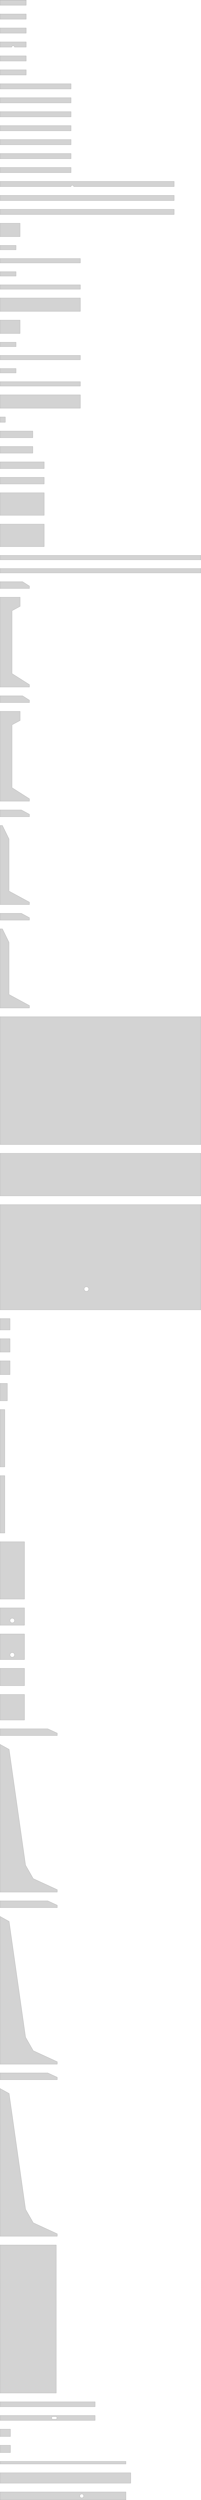 <?xml version="1.0" standalone="no"?>
<!DOCTYPE svg PUBLIC "-//W3C//DTD SVG 1.1//EN" "http://www.w3.org/Graphics/SVG/1.1/DTD/svg11.dtd">
<svg width="1500mm" height="18637mm" viewBox="0 -18637 1500 18637" xmlns="http://www.w3.org/2000/svg" version="1.1">
<title>OpenSCAD Model</title>
<path d="
M 195.667,-18636.7 L 0,-18636.7 L 0,-18597.7 L 195.667,-18597.7 z
M 195.667,-18532.7 L 0,-18532.7 L 0,-18493.7 L 195.667,-18493.7 z
M 195.667,-18428.7 L 0,-18428.7 L 0,-18389.7 L 195.667,-18389.7 z
M 87.888,-18286.8 L 88.052,-18287.8 L 88.323,-18288.8 L 88.698,-18289.8 L 89.173,-18290.7 L 89.743,-18291.6
 L 90.402,-18292.4 L 91.142,-18293.1 L 91.955,-18293.8 L 92.833,-18294.4 L 93.766,-18294.8 L 94.743,-18295.2
 L 95.754,-18295.5 L 96.788,-18295.7 L 97.833,-18295.7 L 98.879,-18295.7 L 99.912,-18295.5 L 100.923,-18295.2
 L 101.901,-18294.8 L 102.833,-18294.4 L 103.711,-18293.8 L 104.525,-18293.1 L 105.265,-18292.4 L 105.923,-18291.6
 L 106.494,-18290.7 L 106.969,-18289.8 L 107.344,-18288.8 L 107.615,-18287.8 L 107.779,-18286.8 L 107.833,-18285.7
 L 195.667,-18285.7 L 195.667,-18324.7 L 0,-18324.7 L 0,-18285.7 L 87.833,-18285.7 z
M 195.667,-18220.7 L 0,-18220.7 L 0,-18181.7 L 195.667,-18181.7 z
M 195.667,-18116.7 L 0,-18116.7 L 0,-18077.7 L 195.667,-18077.7 z
M 530.461,-18012.7 L 0,-18012.7 L 0,-17973.7 L 530.461,-17973.7 z
M 530.461,-17908.7 L 0,-17908.7 L 0,-17869.7 L 530.461,-17869.7 z
M 530.461,-17804.7 L 0,-17804.7 L 0,-17765.7 L 530.461,-17765.7 z
M 530.461,-17700.7 L 0,-17700.7 L 0,-17661.7 L 530.461,-17661.7 z
M 530.461,-17596.7 L 0,-17596.7 L 0,-17557.7 L 530.461,-17557.7 z
M 530.461,-17492.7 L 0,-17492.7 L 0,-17453.7 L 530.461,-17453.7 z
M 530.461,-17388.7 L 0,-17388.7 L 0,-17349.7 L 530.461,-17349.7 z
M 530.055,-17246.8 L 530.219,-17247.8 L 530.489,-17248.8 L 530.865,-17249.8 L 531.34,-17250.7 L 531.91,-17251.6
 L 532.569,-17252.4 L 533.309,-17253.1 L 534.122,-17253.8 L 535,-17254.4 L 535.933,-17254.8 L 536.91,-17255.2
 L 537.921,-17255.5 L 538.955,-17255.7 L 540,-17255.7 L 541.045,-17255.7 L 542.079,-17255.5 L 543.09,-17255.2
 L 544.067,-17254.8 L 545,-17254.4 L 545.878,-17253.8 L 546.691,-17253.1 L 547.431,-17252.4 L 548.09,-17251.6
 L 548.66,-17250.7 L 549.135,-17249.8 L 549.511,-17248.8 L 549.781,-17247.8 L 549.945,-17246.8 L 550,-17245.7
 L 1300,-17245.7 L 1300,-17284.7 L 0,-17284.7 L 0,-17245.7 L 530,-17245.7 z
M 1300,-17180.7 L 0,-17180.7 L 0,-17141.7 L 1300,-17141.7 z
M 1300,-17076.7 L 0,-17076.7 L 0,-17037.7 L 1300,-17037.7 z
M 150,-16972.7 L 0,-16972.7 L 0,-16872.7 L 150,-16872.7 z
M 120,-16807.7 L 0,-16807.7 L 0,-16774.7 L 120,-16774.7 z
M 600,-16709.7 L 0,-16709.7 L 0,-16676.7 L 600,-16676.7 z
M 120,-16611.7 L 0,-16611.7 L 0,-16578.7 L 120,-16578.7 z
M 600,-16513.7 L 0,-16513.7 L 0,-16480.7 L 600,-16480.7 z
M 600,-16415.7 L 0,-16415.7 L 0,-16315.7 L 600,-16315.7 z
M 150,-16250.7 L 0,-16250.7 L 0,-16150.7 L 150,-16150.7 z
M 120,-16085.7 L 0,-16085.7 L 0,-16052.7 L 120,-16052.7 z
M 600,-15987.7 L 0,-15987.7 L 0,-15954.7 L 600,-15954.7 z
M 120,-15889.7 L 0,-15889.7 L 0,-15856.7 L 120,-15856.7 z
M 600,-15791.7 L 0,-15791.7 L 0,-15758.7 L 600,-15758.7 z
M 600,-15693.7 L 0,-15693.7 L 0,-15593.7 L 600,-15593.7 z
M 40,-15528.7 L 0,-15528.7 L 0,-15488.7 L 40,-15488.7 z
M 245,-15423.7 L 0,-15423.7 L 0,-15373.7 L 245,-15373.7 z
M 245,-15308.7 L 0,-15308.7 L 0,-15258.7 L 245,-15258.7 z
M 330,-15193.7 L 0,-15193.7 L 0,-15143.7 L 330,-15143.7 z
M 330,-15078.7 L 0,-15078.7 L 0,-15028.7 L 330,-15028.7 z
M 330,-14963.7 L 0,-14963.7 L 0,-14795.2 L 330,-14795.2 z
M 330,-14730.2 L 0,-14730.2 L 0,-14561.7 L 330,-14561.7 z
M 1500,-14496.7 L 0,-14496.7 L 0,-14463.7 L 1500,-14463.7 z
M 1500,-14398.7 L 0,-14398.7 L 0,-14365.7 L 1500,-14365.7 z
M 220,-14267.9 L 168.315,-14300.7 L 0,-14300.7 L 0,-14249.9 L 220,-14249.9 z
M 220,-13532.9 L 90,-13615.4 L 90,-14084.4 L 150.5,-14116.9 L 150.5,-14184.9 L 0,-14184.9
 L 0,-13514.9 L 220,-13514.9 z
M 220,-13417.1 L 168.315,-13449.9 L 0,-13449.9 L 0,-13399.1 L 220,-13399.1 z
M 220,-12682.1 L 90,-12764.6 L 90,-13233.6 L 150.5,-13266.1 L 150.5,-13334.1 L 0,-13334.1
 L 0,-12664.1 L 220,-12664.1 z
M 220,-12566.3 L 159.37,-12599.1 L 0,-12599.1 L 0,-12548.3 L 220,-12548.3 z
M 220,-11911.3 L 67.5,-11993.8 L 67.5,-12382.4 L 18,-12483.3 L 0,-12483.3 L 0,-11893.3
 L 220,-11893.3 z
M 220,-11795.5 L 159.37,-11828.3 L 0,-11828.3 L 0,-11777.5 L 220,-11777.5 z
M 220,-11140.5 L 67.5,-11223 L 67.5,-11611.6 L 18,-11712.5 L 0,-11712.5 L 0,-11122.5
 L 220,-11122.5 z
M 1500,-11057.5 L 0,-11057.5 L 0,-10104.4 L 1500,-10104.4 z
M 1500,-10039.4 L 0,-10039.4 L 0,-9721.65 L 1500,-9721.65 z
M 1500,-9656.65 L 0,-9656.65 L 0,-8872.19 L 1500,-8872.19 z
M 643.223,-9010.28 L 641.466,-9010.56 L 639.747,-9011.02 L 638.085,-9011.66 L 636.5,-9012.47 L 635.008,-9013.43
 L 633.625,-9014.55 L 632.367,-9015.81 L 631.247,-9017.2 L 630.278,-9018.69 L 629.47,-9020.27 L 628.832,-9021.93
 L 628.371,-9023.65 L 628.093,-9025.41 L 628,-9027.19 L 628.093,-9028.96 L 628.371,-9030.72 L 628.832,-9032.44
 L 629.47,-9034.1 L 630.278,-9035.69 L 631.247,-9037.18 L 632.367,-9038.56 L 633.625,-9039.82 L 635.008,-9040.94
 L 636.5,-9041.91 L 638.085,-9042.72 L 639.747,-9043.36 L 641.466,-9043.82 L 643.223,-9044.09 L 645,-9044.19
 L 646.777,-9044.09 L 648.534,-9043.82 L 650.253,-9043.36 L 651.915,-9042.72 L 653.5,-9041.91 L 654.992,-9040.94
 L 656.375,-9039.82 L 657.633,-9038.56 L 658.753,-9037.18 L 659.722,-9035.69 L 660.53,-9034.1 L 661.168,-9032.44
 L 661.628,-9030.72 L 661.907,-9028.96 L 662,-9027.19 L 661.907,-9025.41 L 661.628,-9023.65 L 661.168,-9021.93
 L 660.53,-9020.27 L 659.722,-9018.69 L 658.753,-9017.2 L 657.633,-9015.81 L 656.375,-9014.55 L 654.992,-9013.43
 L 653.5,-9012.47 L 651.915,-9011.66 L 650.253,-9011.02 L 648.534,-9010.56 L 646.777,-9010.28 L 645,-9010.19
 z
M 75,-8807.19 L 0,-8807.19 L 0,-8722.19 L 75,-8722.19 z
M 75,-8657.19 L 0,-8657.19 L 0,-8557.19 L 75,-8557.19 z
M 75,-8492.19 L 0,-8492.19 L 0,-8389.14 L 75,-8389.14 z
M 55.05,-8324.14 L 0,-8324.14 L 0,-8194.14 L 55.05,-8194.14 z
M 36,-8129.14 L 0,-8129.14 L 0,-7701.32 L 36,-7701.32 z
M 36,-7636.32 L 0,-7636.32 L 0,-7208.5 L 36,-7208.5 z
M 183,-7143.5 L 0,-7143.5 L 0,-6715.68 L 183,-6715.68 z
M 183,-6650.68 L 0,-6650.68 L 0,-6521.03 L 183,-6521.03 z
M 89.723,-6539.12 L 87.966,-6539.4 L 86.247,-6539.86 L 84.585,-6540.5 L 83,-6541.31 L 81.508,-6542.28
 L 80.125,-6543.4 L 78.867,-6544.65 L 77.747,-6546.04 L 76.778,-6547.53 L 75.97,-6549.12 L 75.332,-6550.78
 L 74.871,-6552.5 L 74.593,-6554.25 L 74.5,-6556.03 L 74.593,-6557.81 L 74.871,-6559.56 L 75.332,-6561.28
 L 75.97,-6562.94 L 76.778,-6564.53 L 77.747,-6566.02 L 78.867,-6567.41 L 80.125,-6568.66 L 81.508,-6569.78
 L 83,-6570.75 L 84.585,-6571.56 L 86.247,-6572.2 L 87.966,-6572.66 L 89.723,-6572.94 L 91.5,-6573.03
 L 93.277,-6572.94 L 95.034,-6572.66 L 96.753,-6572.2 L 98.415,-6571.56 L 100,-6570.75 L 101.492,-6569.78
 L 102.875,-6568.66 L 104.133,-6567.41 L 105.253,-6566.02 L 106.222,-6564.53 L 107.03,-6562.94 L 107.668,-6561.28
 L 108.129,-6559.56 L 108.407,-6557.81 L 108.5,-6556.03 L 108.407,-6554.25 L 108.129,-6552.5 L 107.668,-6550.78
 L 107.03,-6549.12 L 106.222,-6547.53 L 105.253,-6546.04 L 104.133,-6544.65 L 102.875,-6543.4 L 101.492,-6542.28
 L 100,-6541.31 L 98.415,-6540.5 L 96.753,-6539.86 L 95.034,-6539.4 L 93.277,-6539.12 L 91.5,-6539.03
 z
M 183,-6456.03 L 0,-6456.03 L 0,-6264.94 L 183,-6264.94 z
M 89.723,-6283.04 L 87.966,-6283.31 L 86.247,-6283.77 L 84.585,-6284.41 L 83,-6285.22 L 81.508,-6286.19
 L 80.125,-6287.31 L 78.867,-6288.57 L 77.747,-6289.95 L 76.778,-6291.44 L 75.97,-6293.03 L 75.332,-6294.69
 L 74.871,-6296.41 L 74.593,-6298.17 L 74.5,-6299.94 L 74.593,-6301.72 L 74.871,-6303.48 L 75.332,-6305.2
 L 75.97,-6306.86 L 76.778,-6308.44 L 77.747,-6309.93 L 78.867,-6311.32 L 80.125,-6312.58 L 81.508,-6313.7
 L 83,-6314.66 L 84.585,-6315.47 L 86.247,-6316.11 L 87.966,-6316.57 L 89.723,-6316.85 L 91.5,-6316.94
 L 93.277,-6316.85 L 95.034,-6316.57 L 96.753,-6316.11 L 98.415,-6315.47 L 100,-6314.66 L 101.492,-6313.7
 L 102.875,-6312.58 L 104.133,-6311.32 L 105.253,-6309.93 L 106.222,-6308.44 L 107.03,-6306.86 L 107.668,-6305.2
 L 108.129,-6303.48 L 108.407,-6301.72 L 108.5,-6299.94 L 108.407,-6298.17 L 108.129,-6296.41 L 107.668,-6294.69
 L 107.03,-6293.03 L 106.222,-6291.44 L 105.253,-6289.95 L 104.133,-6288.57 L 102.875,-6287.31 L 101.492,-6286.19
 L 100,-6285.22 L 98.415,-6284.41 L 96.753,-6283.77 L 95.034,-6283.31 L 93.277,-6283.04 L 91.5,-6282.94
 z
M 183,-6199.94 L 0,-6199.94 L 0,-6070.29 L 183,-6070.29 z
M 183,-6005.29 L 0,-6005.29 L 0,-5814.2 L 183,-5814.2 z
M 427.72,-5716.4 L 356.433,-5749.2 L 0,-5749.2 L 0,-5698.4 L 427.72,-5698.4 z
M 427.72,-4549.45 L 248.415,-4631.95 L 191.088,-4732.45 L 68.22,-5595.59 L 0,-5633.4 L 0,-4531.45
 L 427.72,-4531.45 z
M 427.72,-4433.65 L 356.433,-4466.45 L 0,-4466.45 L 0,-4415.65 L 427.72,-4415.65 z
M 427.72,-3266.7 L 248.415,-3349.2 L 191.088,-3449.7 L 68.22,-4312.84 L 0,-4350.65 L 0,-3248.7
 L 427.72,-3248.7 z
M 427.72,-3150.9 L 356.433,-3183.7 L 0,-3183.7 L 0,-3132.9 L 427.72,-3132.9 z
M 427.72,-1983.95 L 248.415,-2066.45 L 191.088,-2166.95 L 68.22,-3030.09 L 0,-3067.9 L 0,-1965.95
 L 427.72,-1965.95 z
M 420,-1900.95 L 0,-1900.95 L 0,-797 L 420,-797 z
M 710,-732 L 0,-732 L 0,-695 L 710,-695 z
M 710,-630 L 0,-630 L 0,-593 L 710,-593 z
M 395,-601.5 L 393.955,-601.555 L 392.921,-601.719 L 391.91,-601.989 L 390.933,-602.365 L 390,-602.84
 L 389.122,-603.41 L 388.309,-604.069 L 387.569,-604.809 L 386.91,-605.622 L 386.34,-606.5 L 385.865,-607.433
 L 385.489,-608.41 L 385.219,-609.421 L 385.055,-610.455 L 385,-611.5 L 385.055,-612.545 L 385.219,-613.579
 L 385.489,-614.59 L 385.865,-615.567 L 386.34,-616.5 L 386.91,-617.378 L 387.569,-618.191 L 388.309,-618.931
 L 389.122,-619.59 L 390,-620.16 L 390.933,-620.635 L 391.91,-621.011 L 392.921,-621.281 L 393.955,-621.445
 L 395,-621.5 L 415,-621.5 L 416.045,-621.445 L 417.079,-621.281 L 418.09,-621.011 L 419.067,-620.635
 L 420,-620.16 L 420.878,-619.59 L 421.691,-618.931 L 422.431,-618.191 L 423.09,-617.378 L 423.66,-616.5
 L 424.135,-615.567 L 424.511,-614.59 L 424.781,-613.579 L 424.945,-612.545 L 425,-611.5 L 424.945,-610.455
 L 424.781,-609.421 L 424.511,-608.41 L 424.135,-607.433 L 423.66,-606.5 L 423.09,-605.622 L 422.431,-604.809
 L 421.691,-604.069 L 420.878,-603.41 L 420,-602.84 L 419.067,-602.365 L 418.09,-601.989 L 417.079,-601.719
 L 416.045,-601.555 L 415,-601.5 z
M 78,-528 L 0,-528 L 0,-473 L 78,-473 z
M 78,-408 L 0,-408 L 0,-353 L 78,-353 z
M 940,-288 L 0,-288 L 0,-268 L 940,-268 z
M 976,-203 L 0,-203 L 0,-125 L 976,-125 z
M 940,-60 L 0,-60 L 0,-0 L 940,-0 z
M 608.49,-15.629 L 606.996,-15.866 L 605.535,-16.257 L 604.123,-16.799 L 602.775,-17.486 L 601.507,-18.31
 L 600.331,-19.262 L 599.262,-20.331 L 598.31,-21.506 L 597.486,-22.775 L 596.799,-24.123 L 596.257,-25.535
 L 595.866,-26.996 L 595.629,-28.49 L 595.55,-30 L 595.629,-31.51 L 595.866,-33.004 L 596.257,-34.465
 L 596.799,-35.877 L 597.486,-37.225 L 598.31,-38.493 L 599.262,-39.669 L 600.331,-40.738 L 601.507,-41.69
 L 602.775,-42.514 L 604.123,-43.201 L 605.535,-43.743 L 606.996,-44.134 L 608.49,-44.371 L 610,-44.45
 L 611.51,-44.371 L 613.004,-44.134 L 614.465,-43.743 L 615.877,-43.201 L 617.225,-42.514 L 618.493,-41.69
 L 619.669,-40.738 L 620.738,-39.669 L 621.69,-38.493 L 622.514,-37.225 L 623.201,-35.877 L 623.743,-34.465
 L 624.134,-33.004 L 624.371,-31.51 L 624.45,-30 L 624.371,-28.49 L 624.134,-26.996 L 623.743,-25.535
 L 623.201,-24.123 L 622.514,-22.775 L 621.69,-21.506 L 620.738,-20.331 L 619.669,-19.262 L 618.493,-18.31
 L 617.225,-17.486 L 615.877,-16.799 L 614.465,-16.257 L 613.004,-15.866 L 611.51,-15.629 L 610,-15.55
 z
" stroke="black" fill="lightgray" stroke-width="0.5"/>
</svg>
